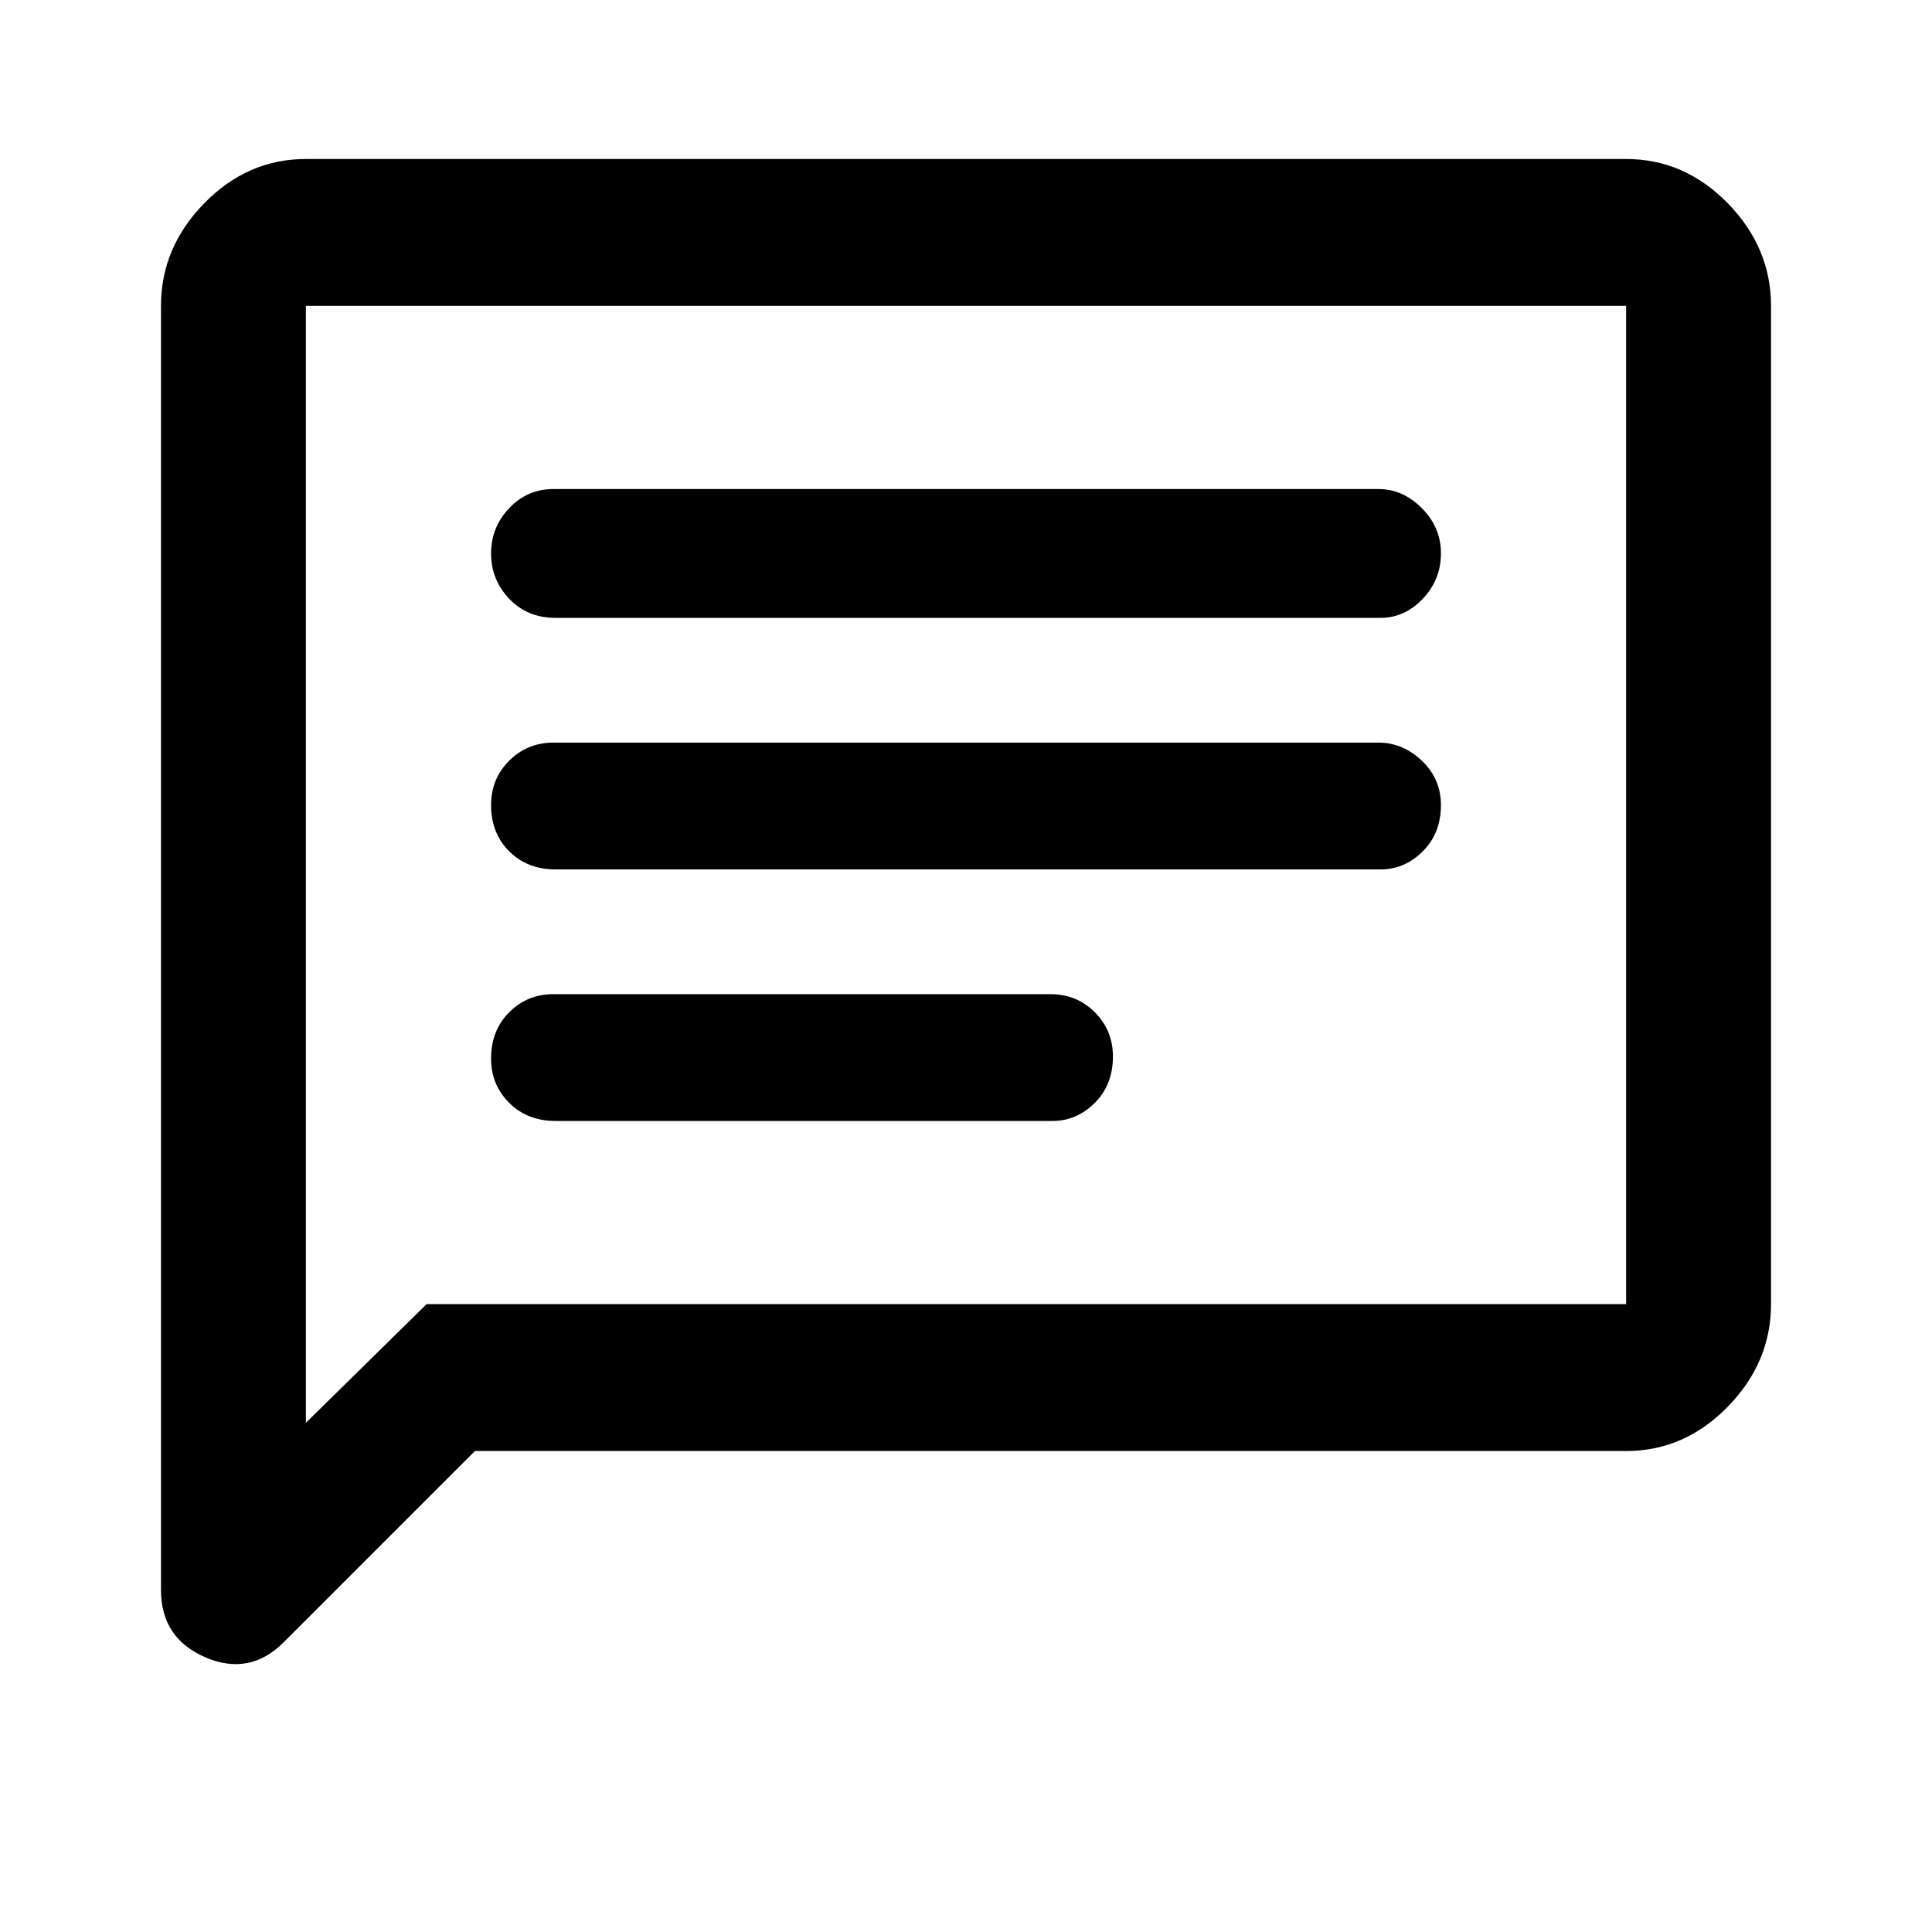 <svg xmlns="http://www.w3.org/2000/svg" height="40" width="40"><path d="M11.5 23.208h10.292q.5 0 .875-.375t.375-.958q0-.542-.375-.917t-.917-.375H11.458q-.541 0-.916.375t-.375.959q0 .541.375.916t.958.375Zm0-5.208h17.083q.5 0 .875-.375t.375-.958q0-.542-.395-.917-.396-.375-.896-.375H11.458q-.541 0-.916.375t-.375.917q0 .583.375.958T11.5 18Zm0-5.208h17.083q.5 0 .875-.396t.375-.938q0-.541-.395-.937-.396-.396-.896-.396H11.458q-.541 0-.916.396t-.375.937q0 .542.375.938.375.396.958.396ZM3.333 32.917V6.333q0-1.208.896-2.125.896-.916 2.104-.916h27.334q1.208 0 2.104.916.896.917.896 2.125V27q0 1.208-.896 2.125t-2.104.917H9.833L5.875 34q-.708.708-1.625.312-.917-.395-.917-1.395Zm3-3.459L8.833 27h24.834V6.333H6.333Zm0-23.125v23.125Z"/></svg>
